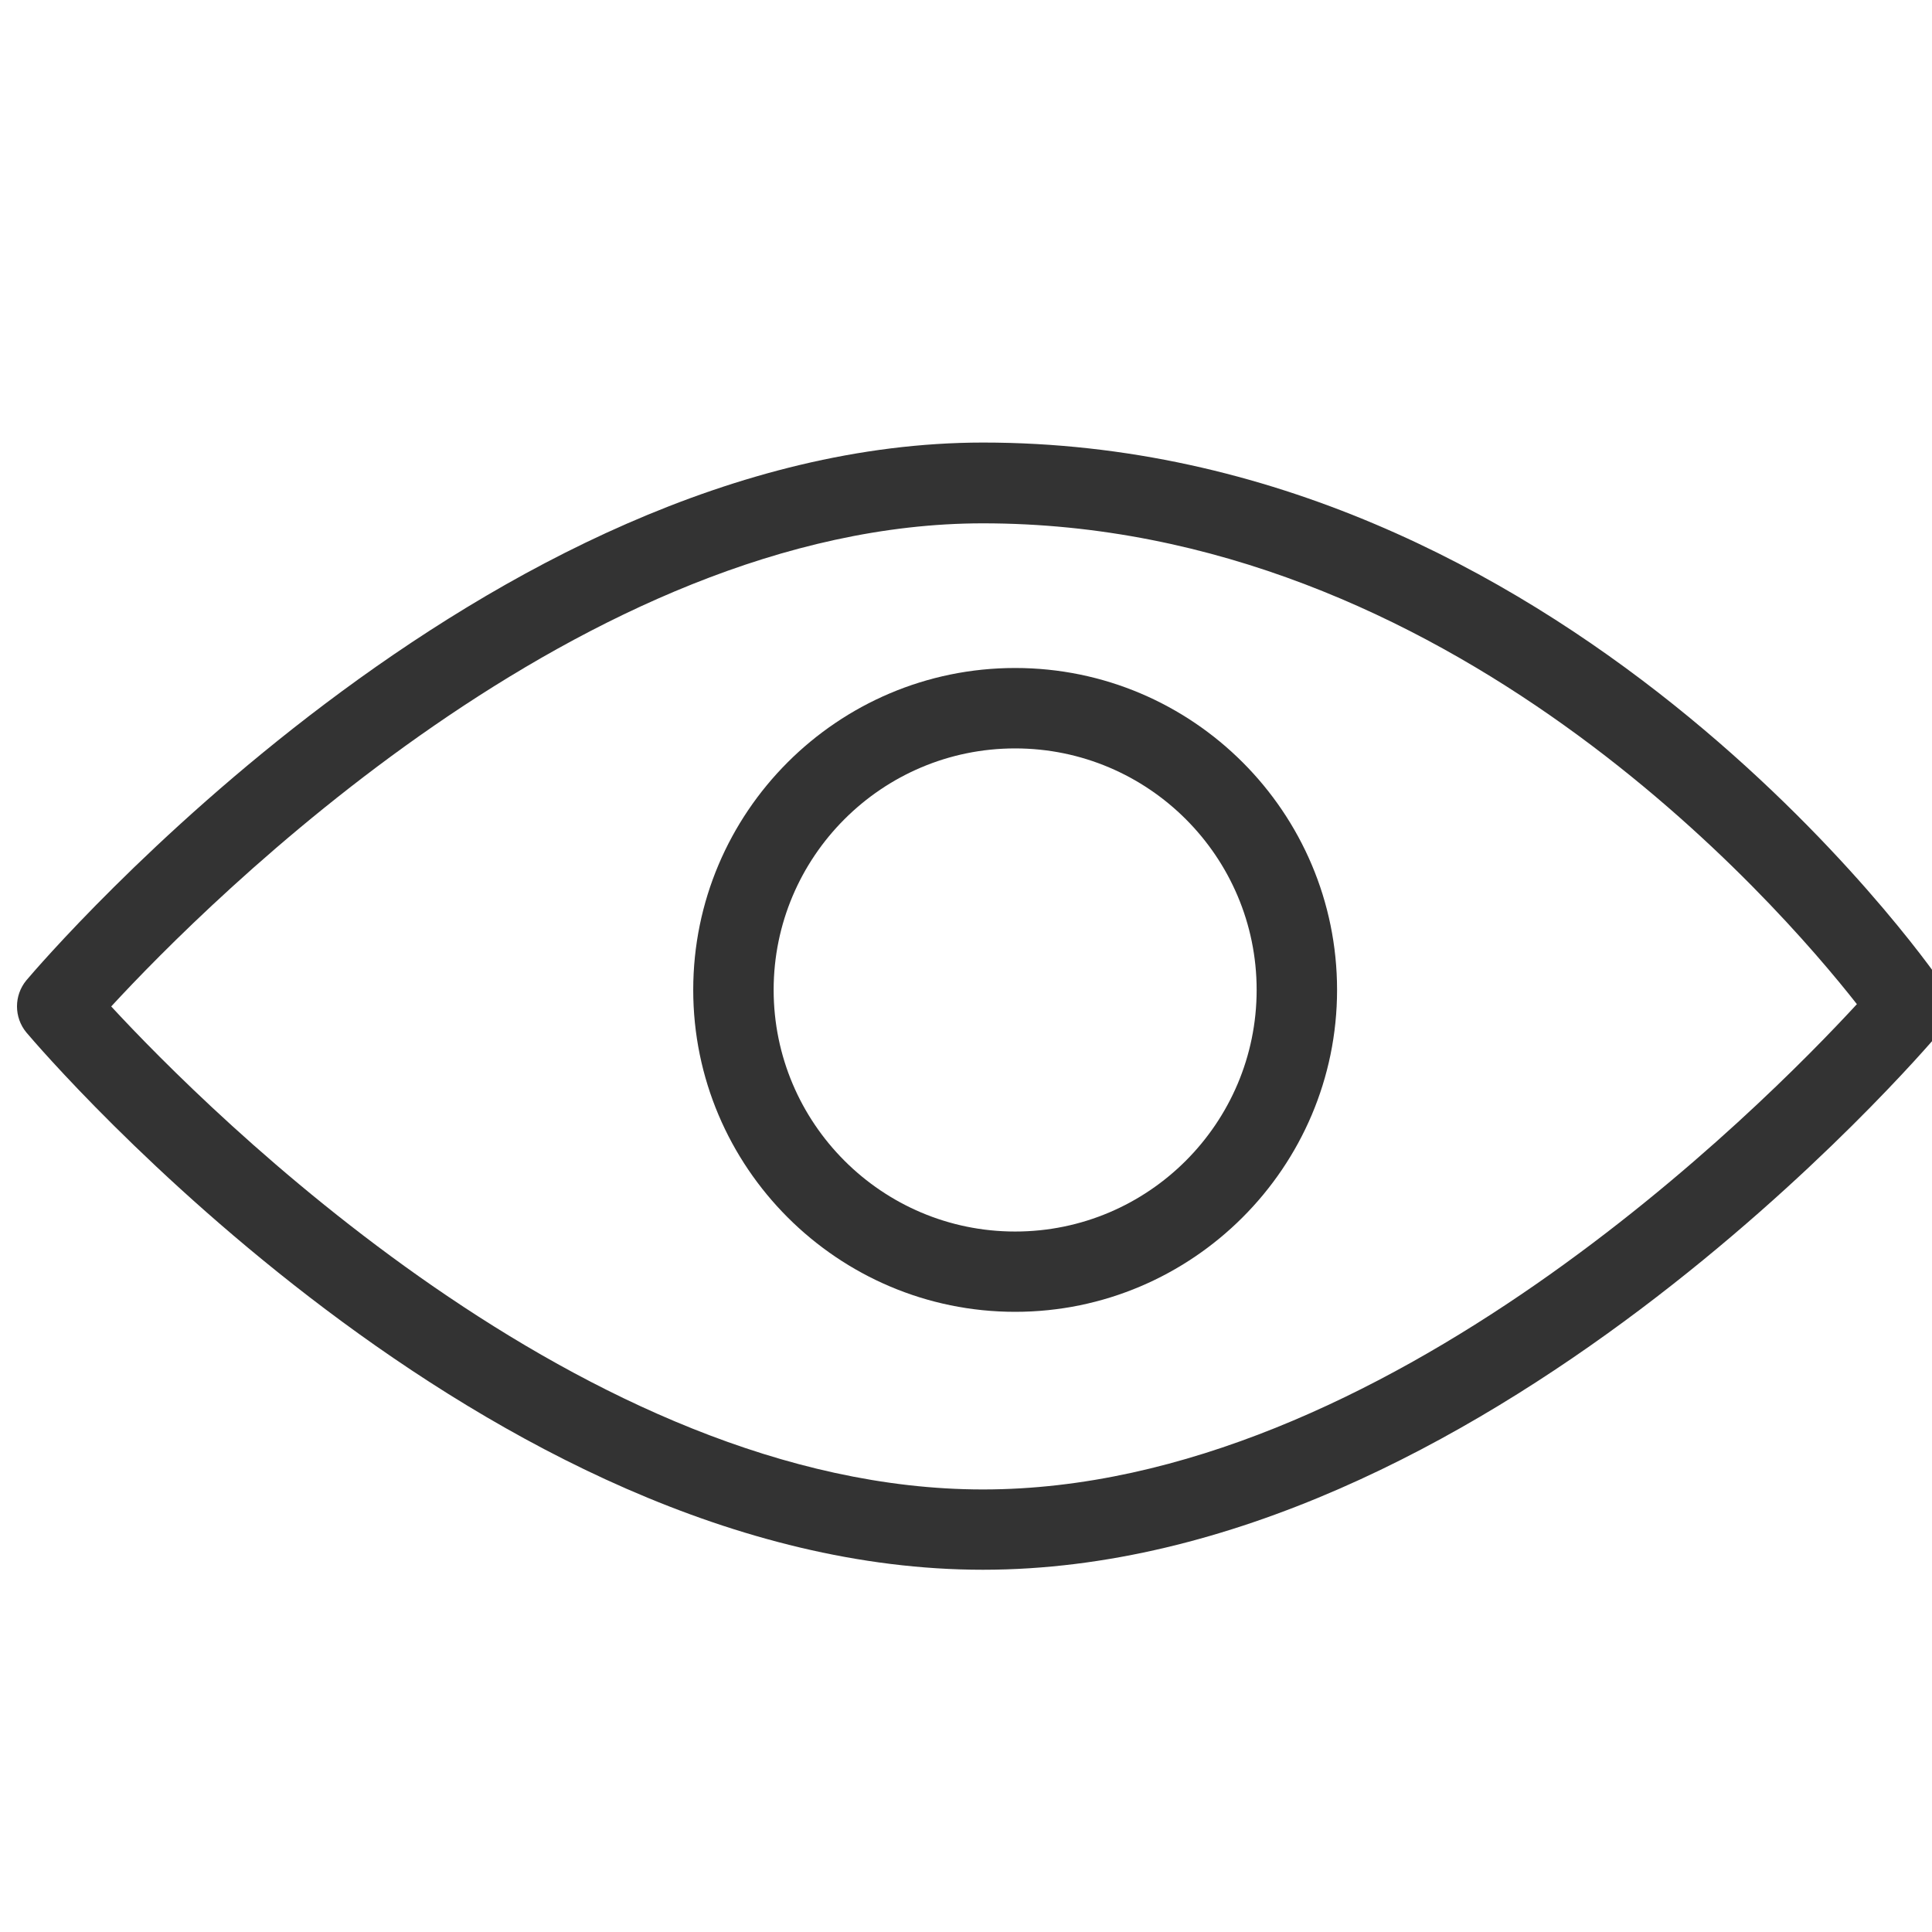 <svg width="16" height="16" viewBox="0 0 16 16" fill="none"
    xmlns="http://www.w3.org/2000/svg">
    <g clip-path="url(#clip0_2924_1934)">
        <path d="M16.081 8.144C15.956 7.959 12.928 3.665 8.14 3.665C4.034 3.668 0.371 7.938 0.218 8.119C0.115 8.244 0.115 8.425 0.218 8.55C0.371 8.731 4.031 13 8.14 13C12.25 13 15.91 8.731 16.063 8.55C16.16 8.434 16.166 8.268 16.082 8.143L16.081 8.144ZM8.14 12.335C4.846 12.335 1.715 9.194 0.921 8.335C1.714 7.475 4.843 4.334 8.14 4.334C11.994 4.334 14.713 7.469 15.378 8.316C14.609 9.15 11.463 12.335 8.14 12.335Z" fill="#333333"/>
        <path d="M8.407 5.532C6.935 5.532 5.741 6.729 5.741 8.198C5.741 9.667 6.938 10.864 8.407 10.864C9.875 10.864 11.073 9.667 11.073 8.198C11.073 6.729 9.879 5.532 8.407 5.532ZM8.407 10.199C7.304 10.199 6.407 9.302 6.407 8.198C6.407 7.095 7.304 6.198 8.407 6.198C9.51 6.198 10.407 7.095 10.407 8.198C10.407 9.302 9.51 10.199 8.407 10.199Z" fill="#333333"/>
    </g>
    <defs>
        <clipPath id="clip0_2924_1934">
            <rect width="16" height="16" fill="white" transform="translate(16 16) rotate(-180)"/>
        </clipPath>
    </defs>
</svg>
